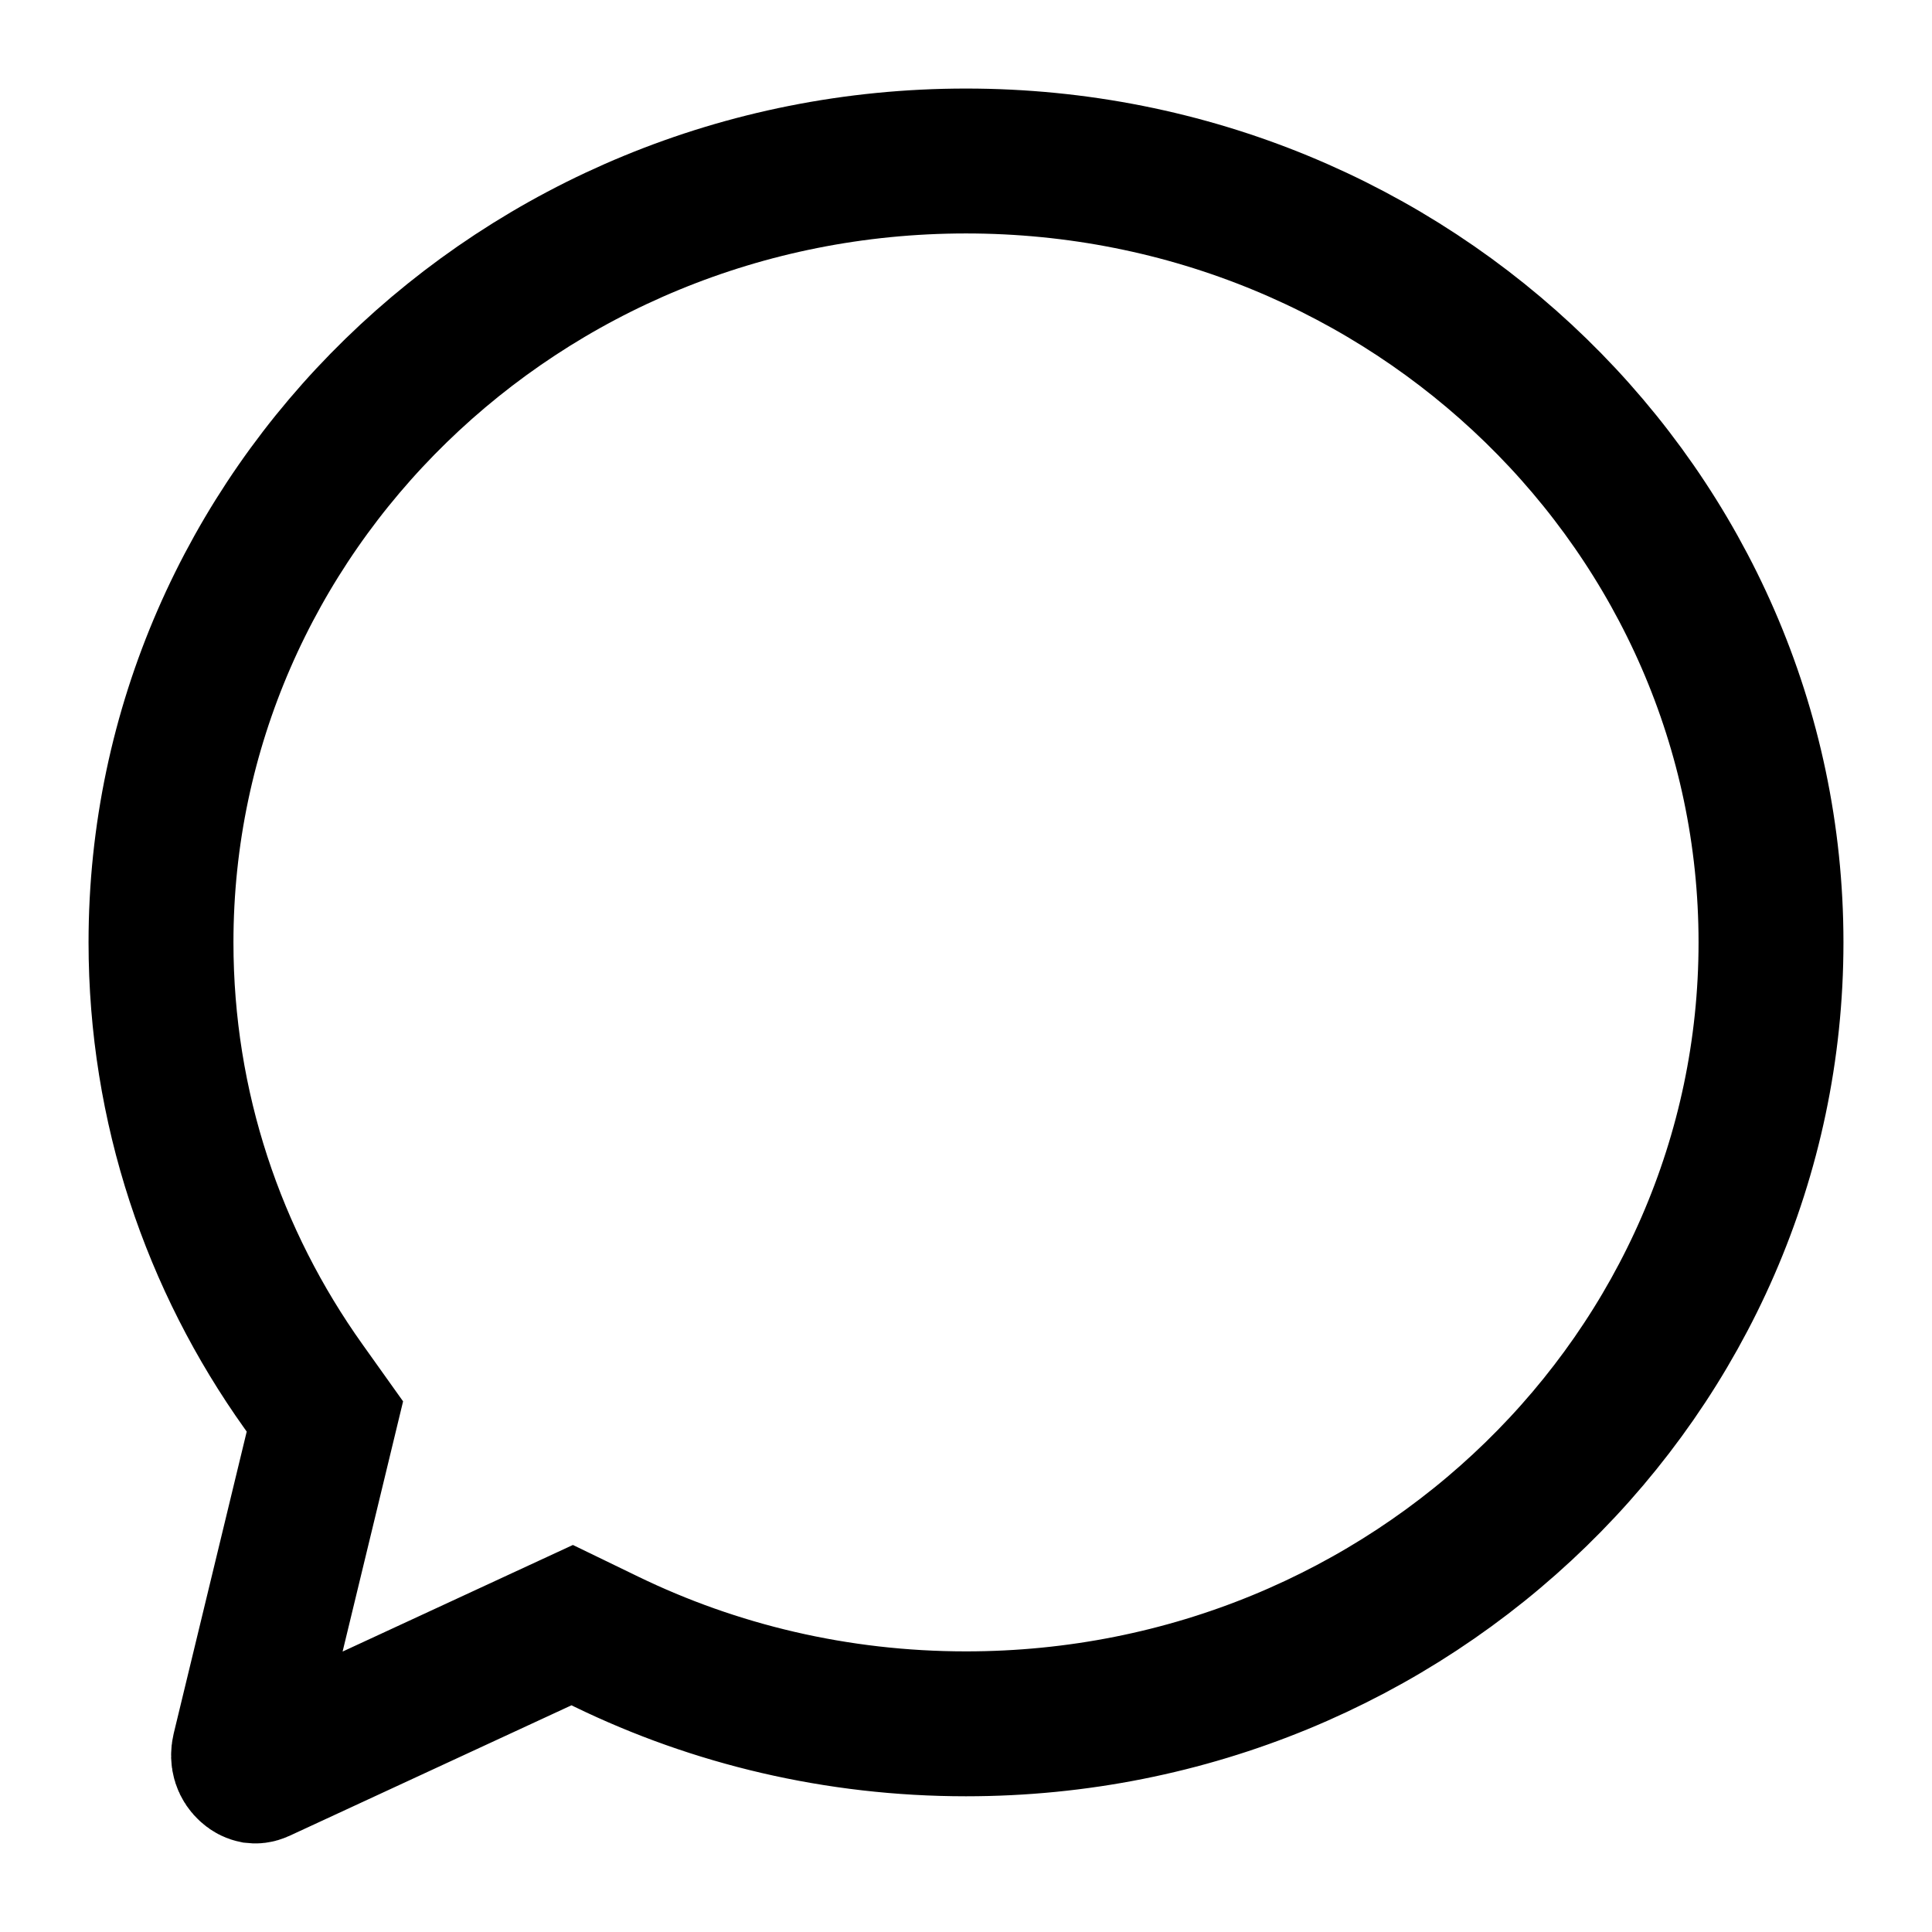 <svg width="24" height="24" viewBox="0 0 24 24" fill="none" xmlns="http://www.w3.org/2000/svg">
<path d="M3.929 18.039L4.036 17.596L3.771 17.224C2.653 15.656 2 13.756 2 11.707C2 6.371 6.452 2 12 2C17.549 2 22 6.371 22 11.707C22 17.043 17.549 21.414 12 21.414C10.393 21.414 8.877 21.046 7.535 20.395L7.108 20.188L6.678 20.387L3.219 21.988C3.188 22.002 3.172 22 3.162 21.999C3.148 21.996 3.123 21.988 3.096 21.963C3.042 21.916 3.01 21.841 3.033 21.744L3.929 18.039Z" stroke="currentColor" stroke-width="1.8"/>
</svg>
